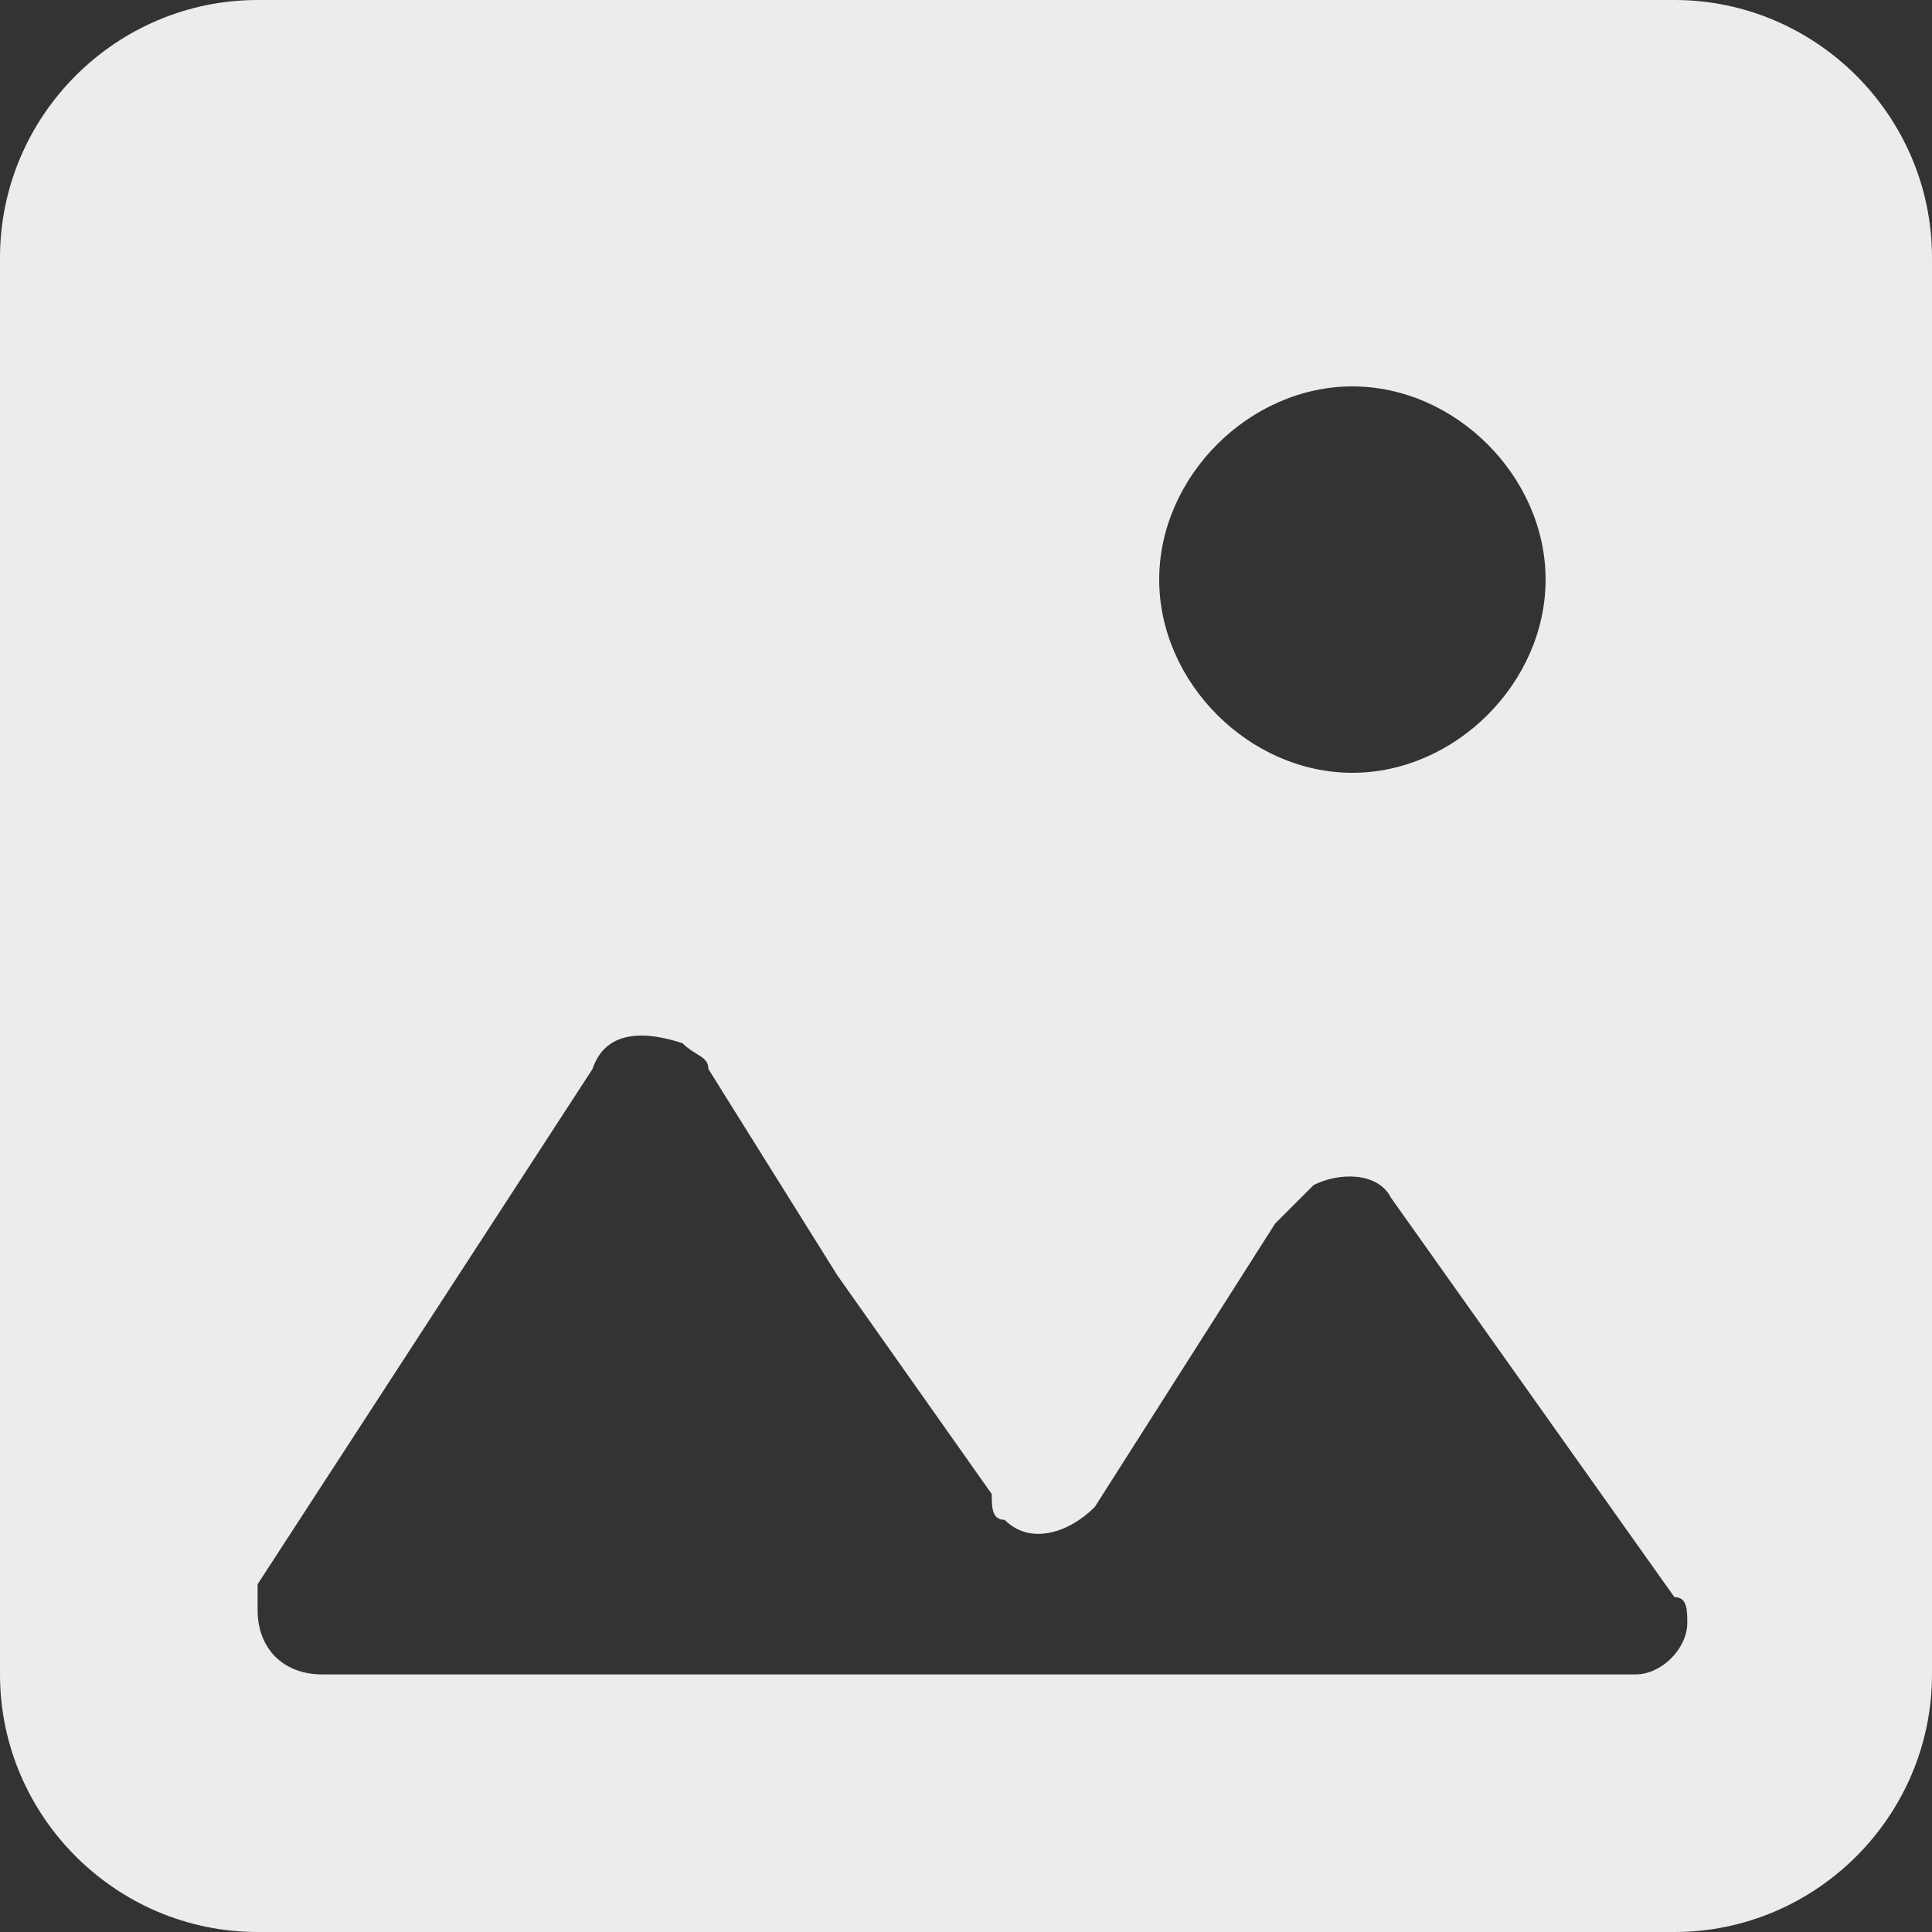 <?xml version="1.0" standalone="no"?><!DOCTYPE svg PUBLIC "-//W3C//DTD SVG 1.1//EN" "http://www.w3.org/Graphics/SVG/1.1/DTD/svg11.dtd"><svg t="1617960657758" class="icon" viewBox="0 0 1024 1024" version="1.1" xmlns="http://www.w3.org/2000/svg" p-id="3725" xmlns:xlink="http://www.w3.org/1999/xlink" width="200" height="200"><rect x="0" y="0" width="1024" height="1024" fill="#333333" stroke="none"/><defs><style type="text/css"></style></defs><path d="M136.533 0h750.933c75.093 0 136.533 61.44 136.533 136.533v750.933c0 75.093-61.44 136.533-136.533 136.533H136.533c-75.093 0-136.533-61.44-136.533-136.533V136.533C0 61.44 61.44 0 136.533 0z m580.267 409.6c54.613 0 102.4-47.787 102.4-102.4S771.413 204.8 716.8 204.8 614.4 252.587 614.4 307.2 662.187 409.6 716.8 409.6z m-273.067 266.24l-68.267-109.227c0-6.827-6.827-6.827-13.653-13.653-20.48-6.827-40.96-6.827-47.787 13.653l-177.493 273.067v13.653c0 20.48 13.653 34.133 34.133 34.133h696.32c13.653 0 27.307-13.653 27.307-27.307 0-6.827 0-13.653-6.827-13.653l-150.187-211.627c-6.827-13.653-27.307-13.653-40.96-6.827l-6.827 6.827-13.653 13.653-95.573 150.187c-13.653 13.653-34.133 20.48-47.787 6.827-6.827 0-6.827-6.827-6.827-13.653L443.733 675.84z" p-id="3726" fill="#ebecec"></path></svg>